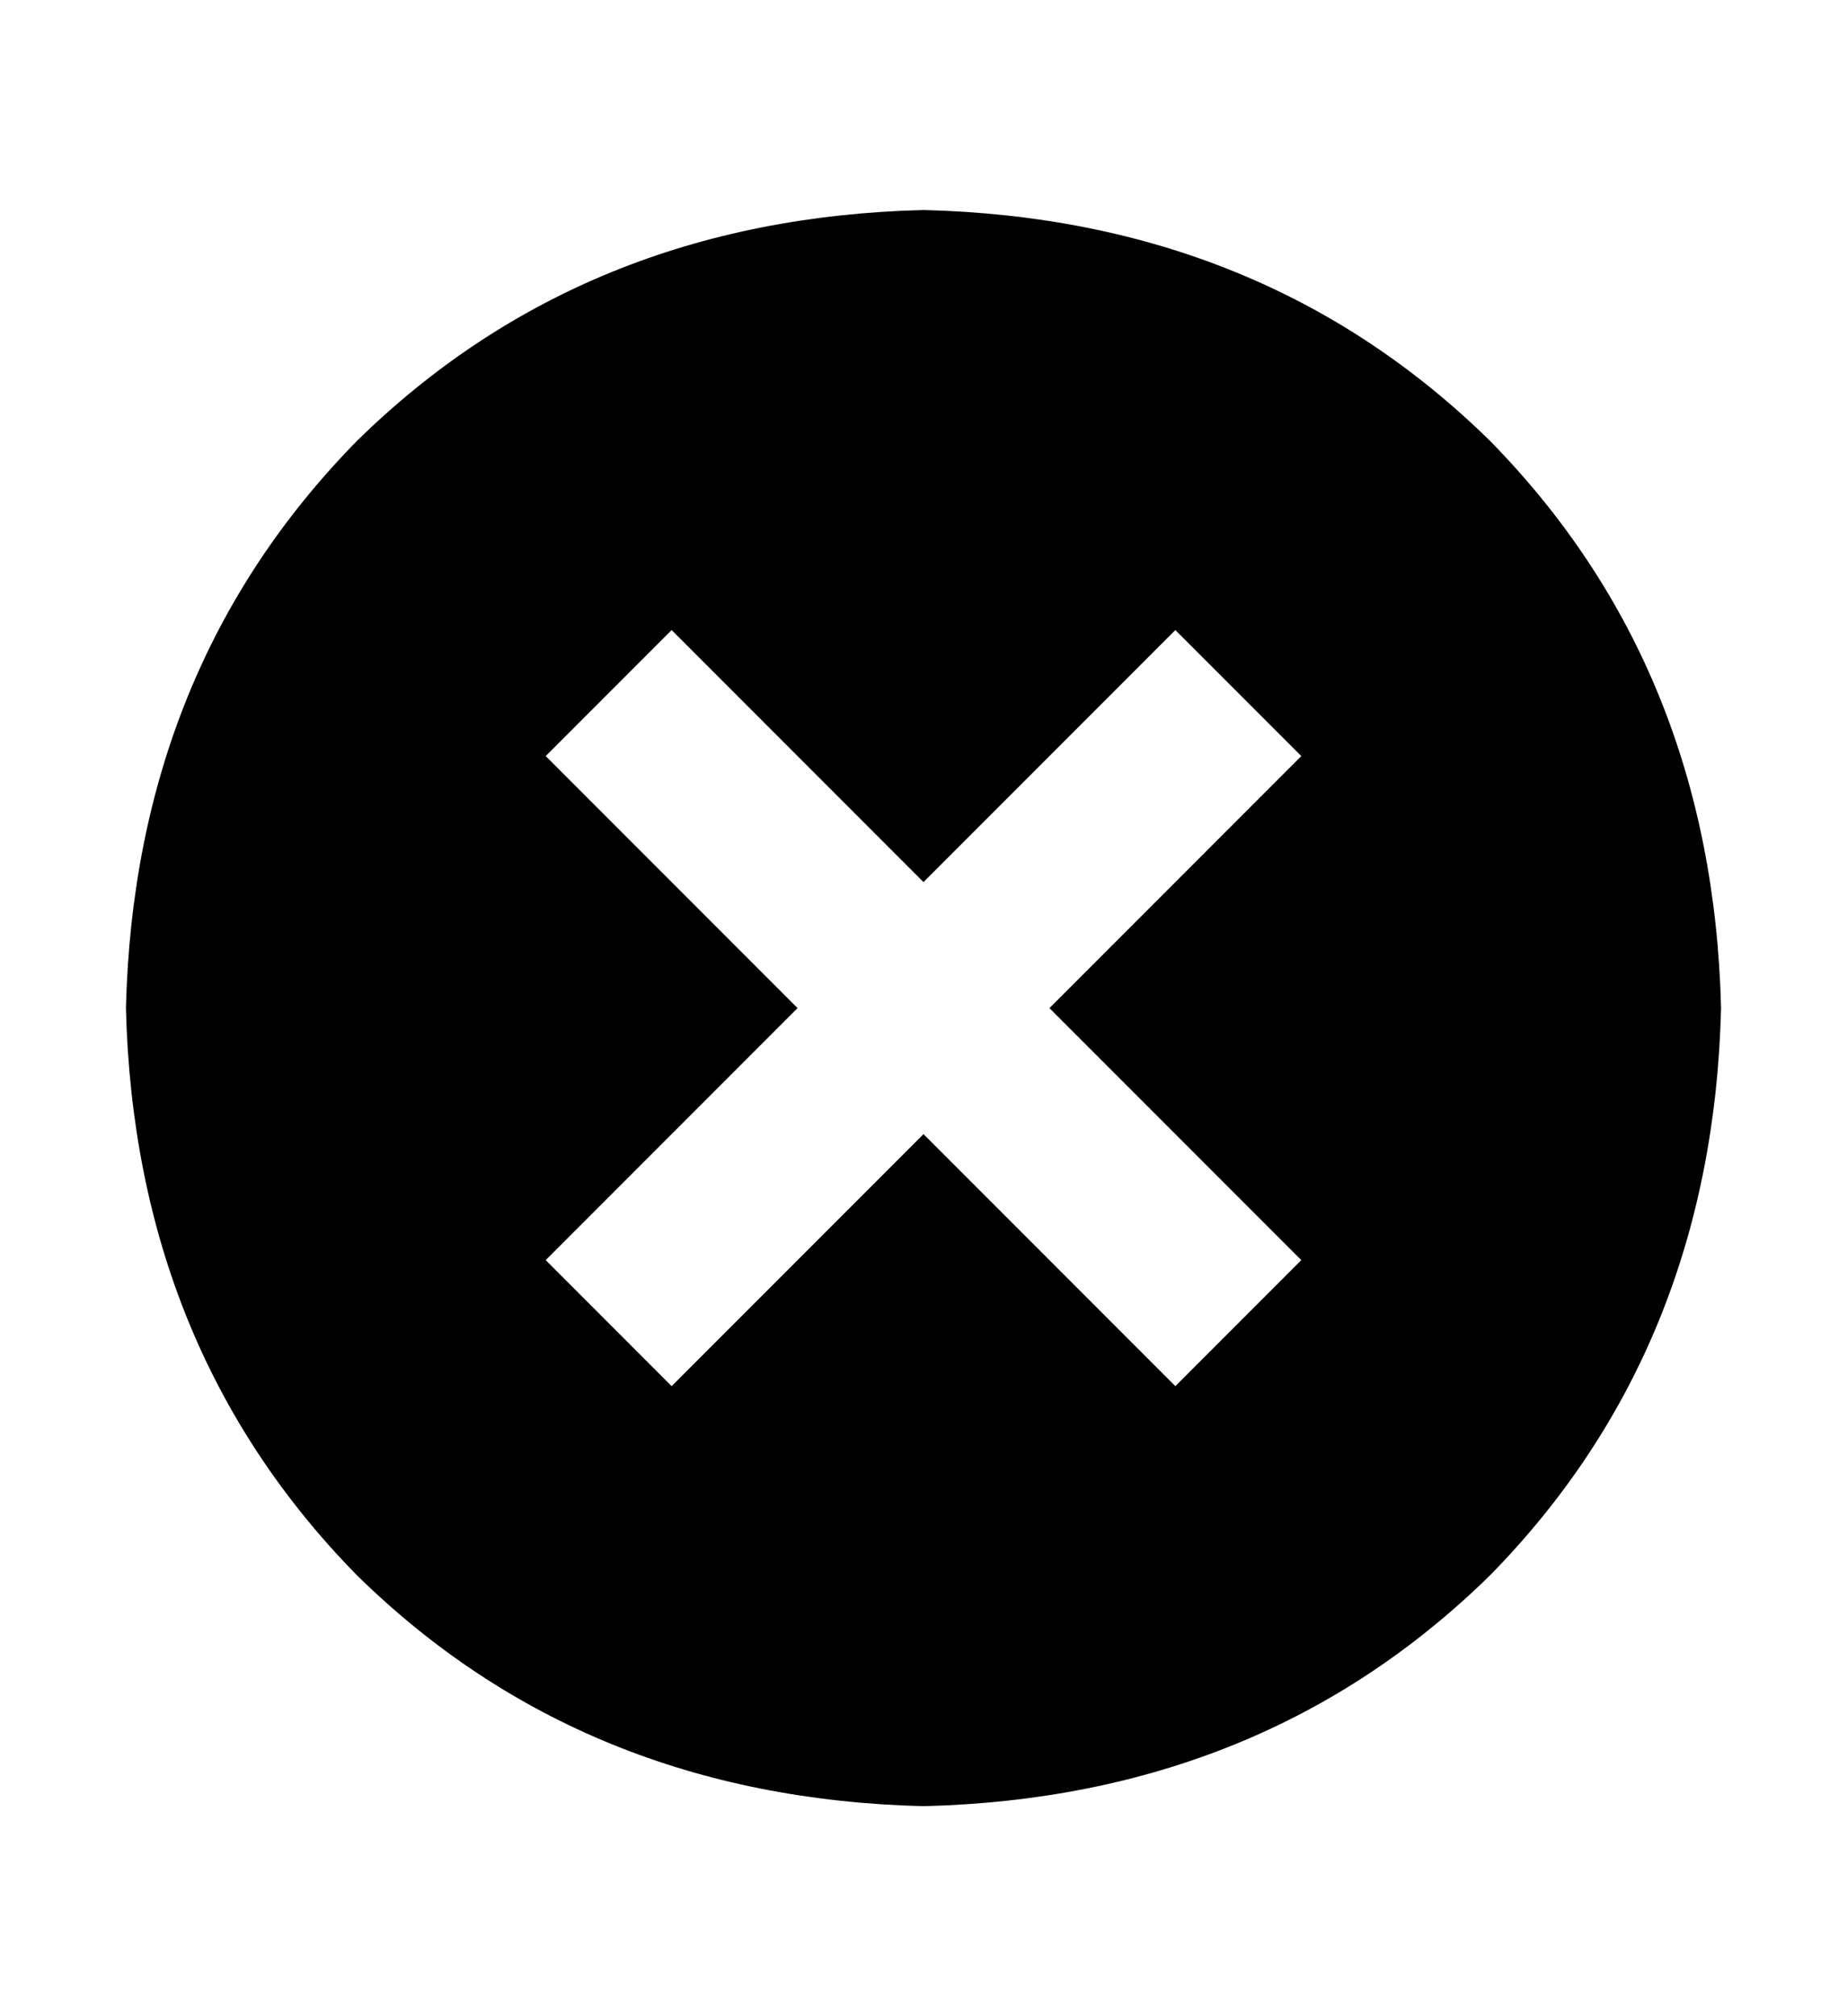 <svg xmlns="http://www.w3.org/2000/svg" viewBox="0 0 440 480" fill="currentColor"><title>fail</title><path d="M220 430q81-2 135-55 53-54 55-135-2-81-55-135-54-53-135-55-81 2-135 55-53 54-55 135 2 81 55 135 54 53 135 55l0 0z m-90-130l60-60-60-60 30-30 60 60 60-60 30 30-60 60 60 60-30 30-60-60-60 60-30-30z"/></svg>